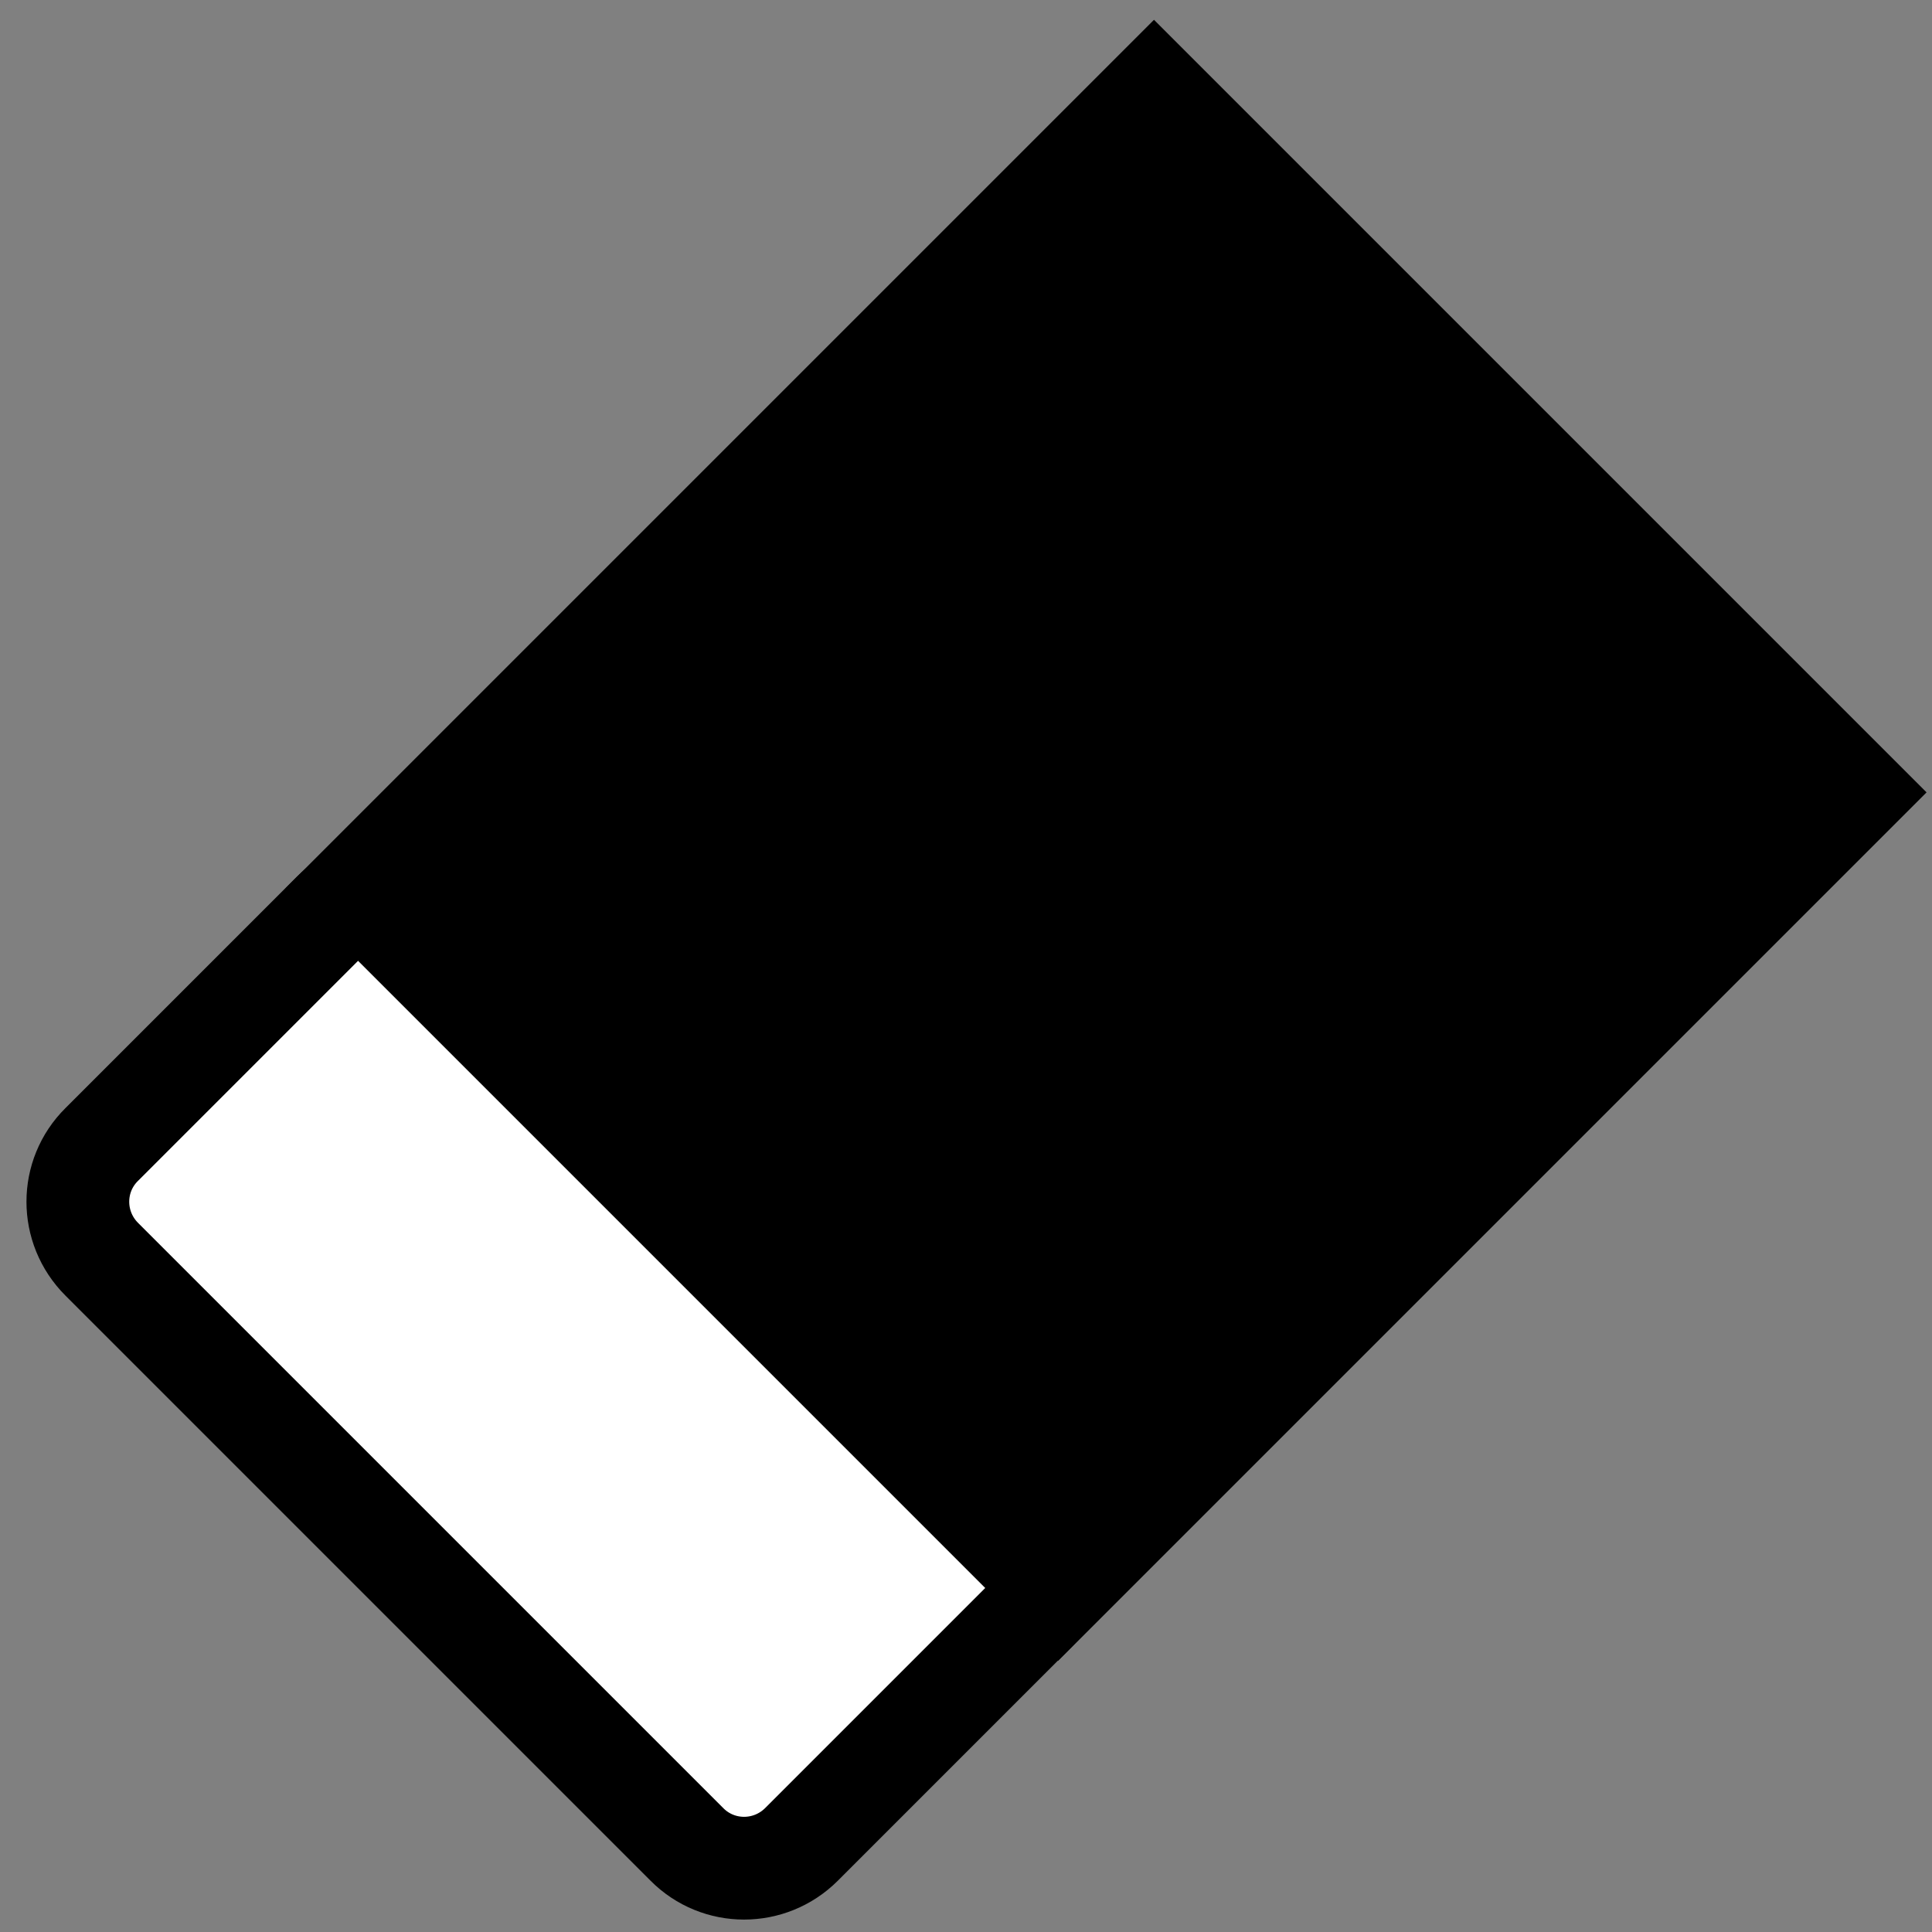 <?xml version="1.0" encoding="utf-8"?>
<!-- Generator: Adobe Illustrator 23.1.0, SVG Export Plug-In . SVG Version: 6.00 Build 0)  -->
<svg version="1.1" id="Layer_1" xmlns="http://www.w3.org/2000/svg" xmlns:xlink="http://www.w3.org/1999/xlink" x="0px" y="0px"
	 viewBox="0 0 564 564" style="enable-background:new 0 0 564 564;" xml:space="preserve">
<rect x="0" y="0" width="564" height="564" fill="#808080" stroke="none"/>
<style type="text/css">
	.st0{fill:#FFFFFF;stroke:#000000;stroke-width:30;stroke-miterlimit:10;}
	.st1{stroke:#000000;stroke-width:30;stroke-miterlimit:10;}
</style>
<title>standard_node</title>
<path class="st0" d="M130.7,266.6l170.8,170.8c9.3,9.3,9.3,24.3,0,33.5L234,538.4c-9.3,9.3-24.3,9.3-33.5,0L29.7,367.6
	c-9.3-9.3-9.3-24.3,0-33.5l67.5-67.5C106.5,257.3,121.5,257.3,130.7,266.6z"/>
<rect x="178.4" y="80.9" transform="matrix(-0.707 -0.707 0.707 -0.707 377.812 646.96)" class="st1" width="289" height="328.6"/>
</svg>
